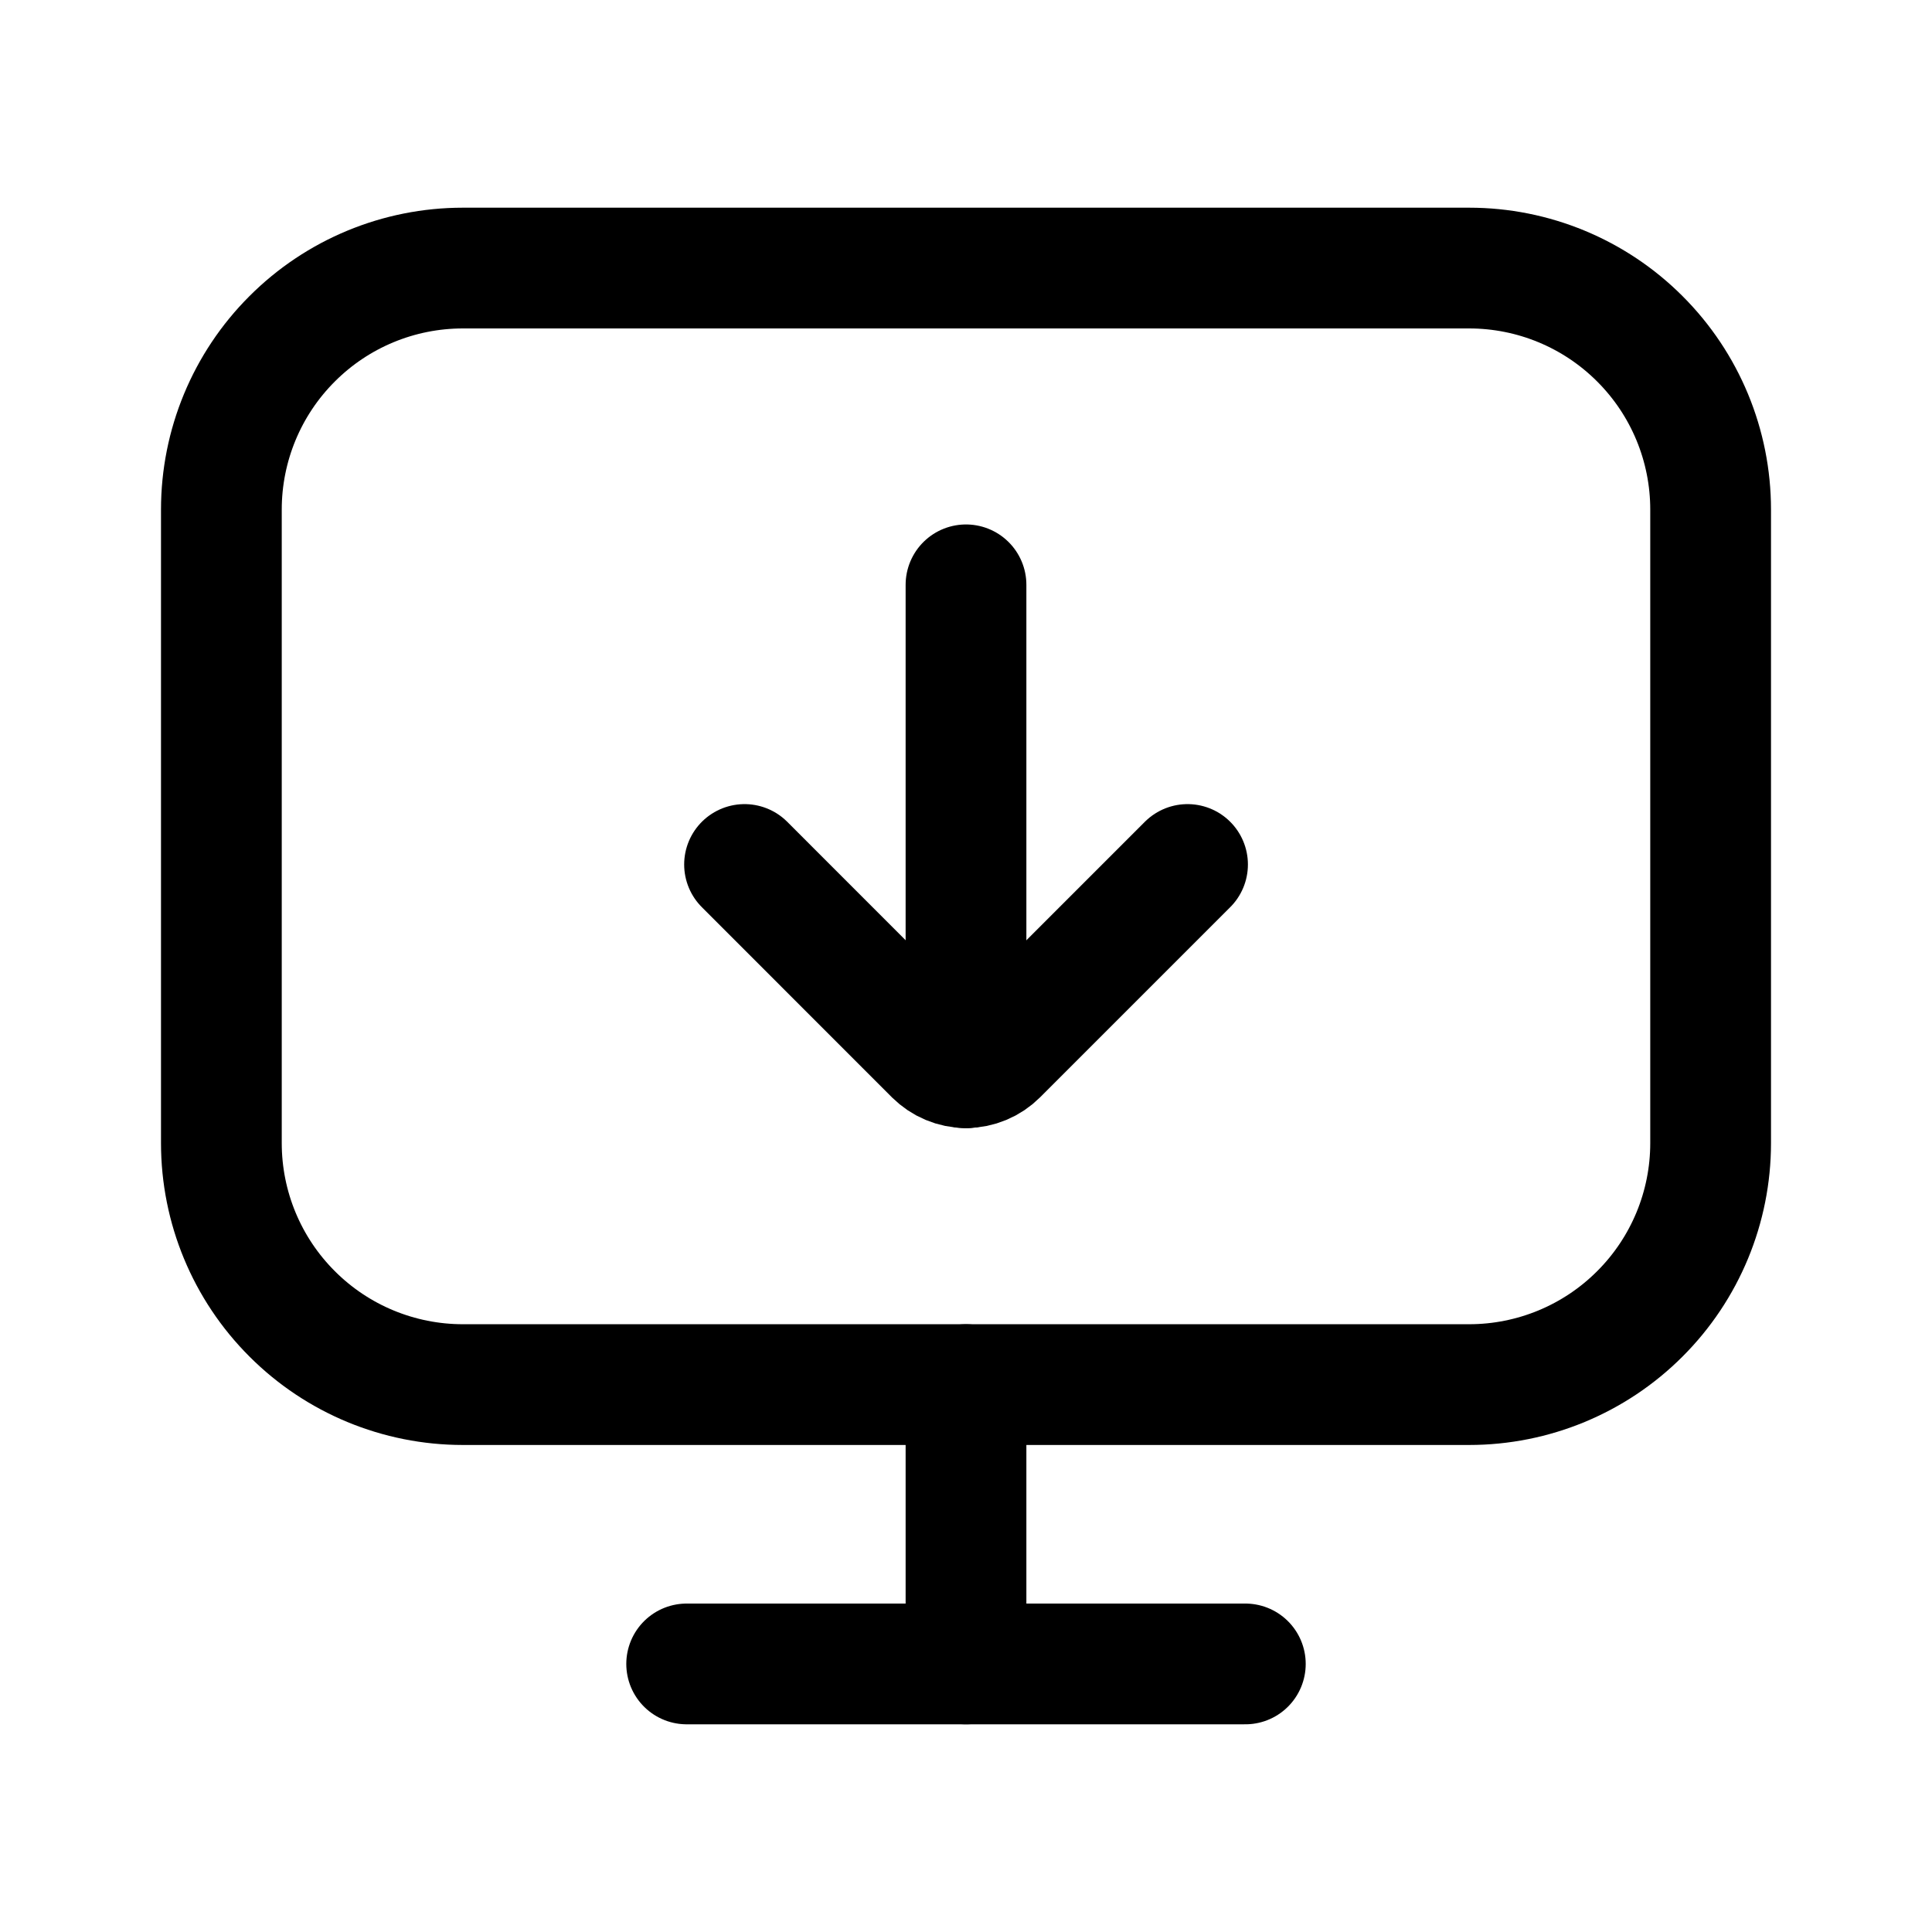 <svg width="24" height="24" viewBox="0 0 24 24" fill="none" xmlns="http://www.w3.org/2000/svg">
<path d="M18.25 3.33H5.75C4.954 3.33 4.191 3.646 3.629 4.209C3.066 4.771 2.75 5.534 2.75 6.33V14.2C2.75 14.996 3.066 15.759 3.629 16.321C4.191 16.884 4.954 17.2 5.75 17.2H18.25C19.046 17.2 19.809 16.884 20.371 16.321C20.934 15.759 21.25 14.996 21.25 14.2V6.33C21.25 5.534 20.934 4.771 20.371 4.209C19.809 3.646 19.046 3.33 18.25 3.33Z" stroke="black" stroke-width="1.5" stroke-linecap="round" stroke-linejoin="round"/>
<path d="M12 17.2V20.67" stroke="black" stroke-width="1.5" stroke-linecap="round" stroke-linejoin="round"/>
<path d="M8.53 20.67H15.47" stroke="black" stroke-width="1.5" stroke-linecap="round" stroke-linejoin="round"/>
<path d="M12 13.265L12 7.265" stroke="black" stroke-width="1.5" stroke-miterlimit="10" stroke-linecap="round"/>
<path d="M9.249 10.739L11.609 13.1C11.661 13.151 11.721 13.192 11.788 13.22C11.855 13.248 11.927 13.263 12 13.263C12.073 13.263 12.145 13.248 12.212 13.22C12.279 13.192 12.34 13.151 12.391 13.1L14.752 10.739" stroke="black" stroke-width="1.5" stroke-linecap="round" stroke-linejoin="round"/>
</svg>
